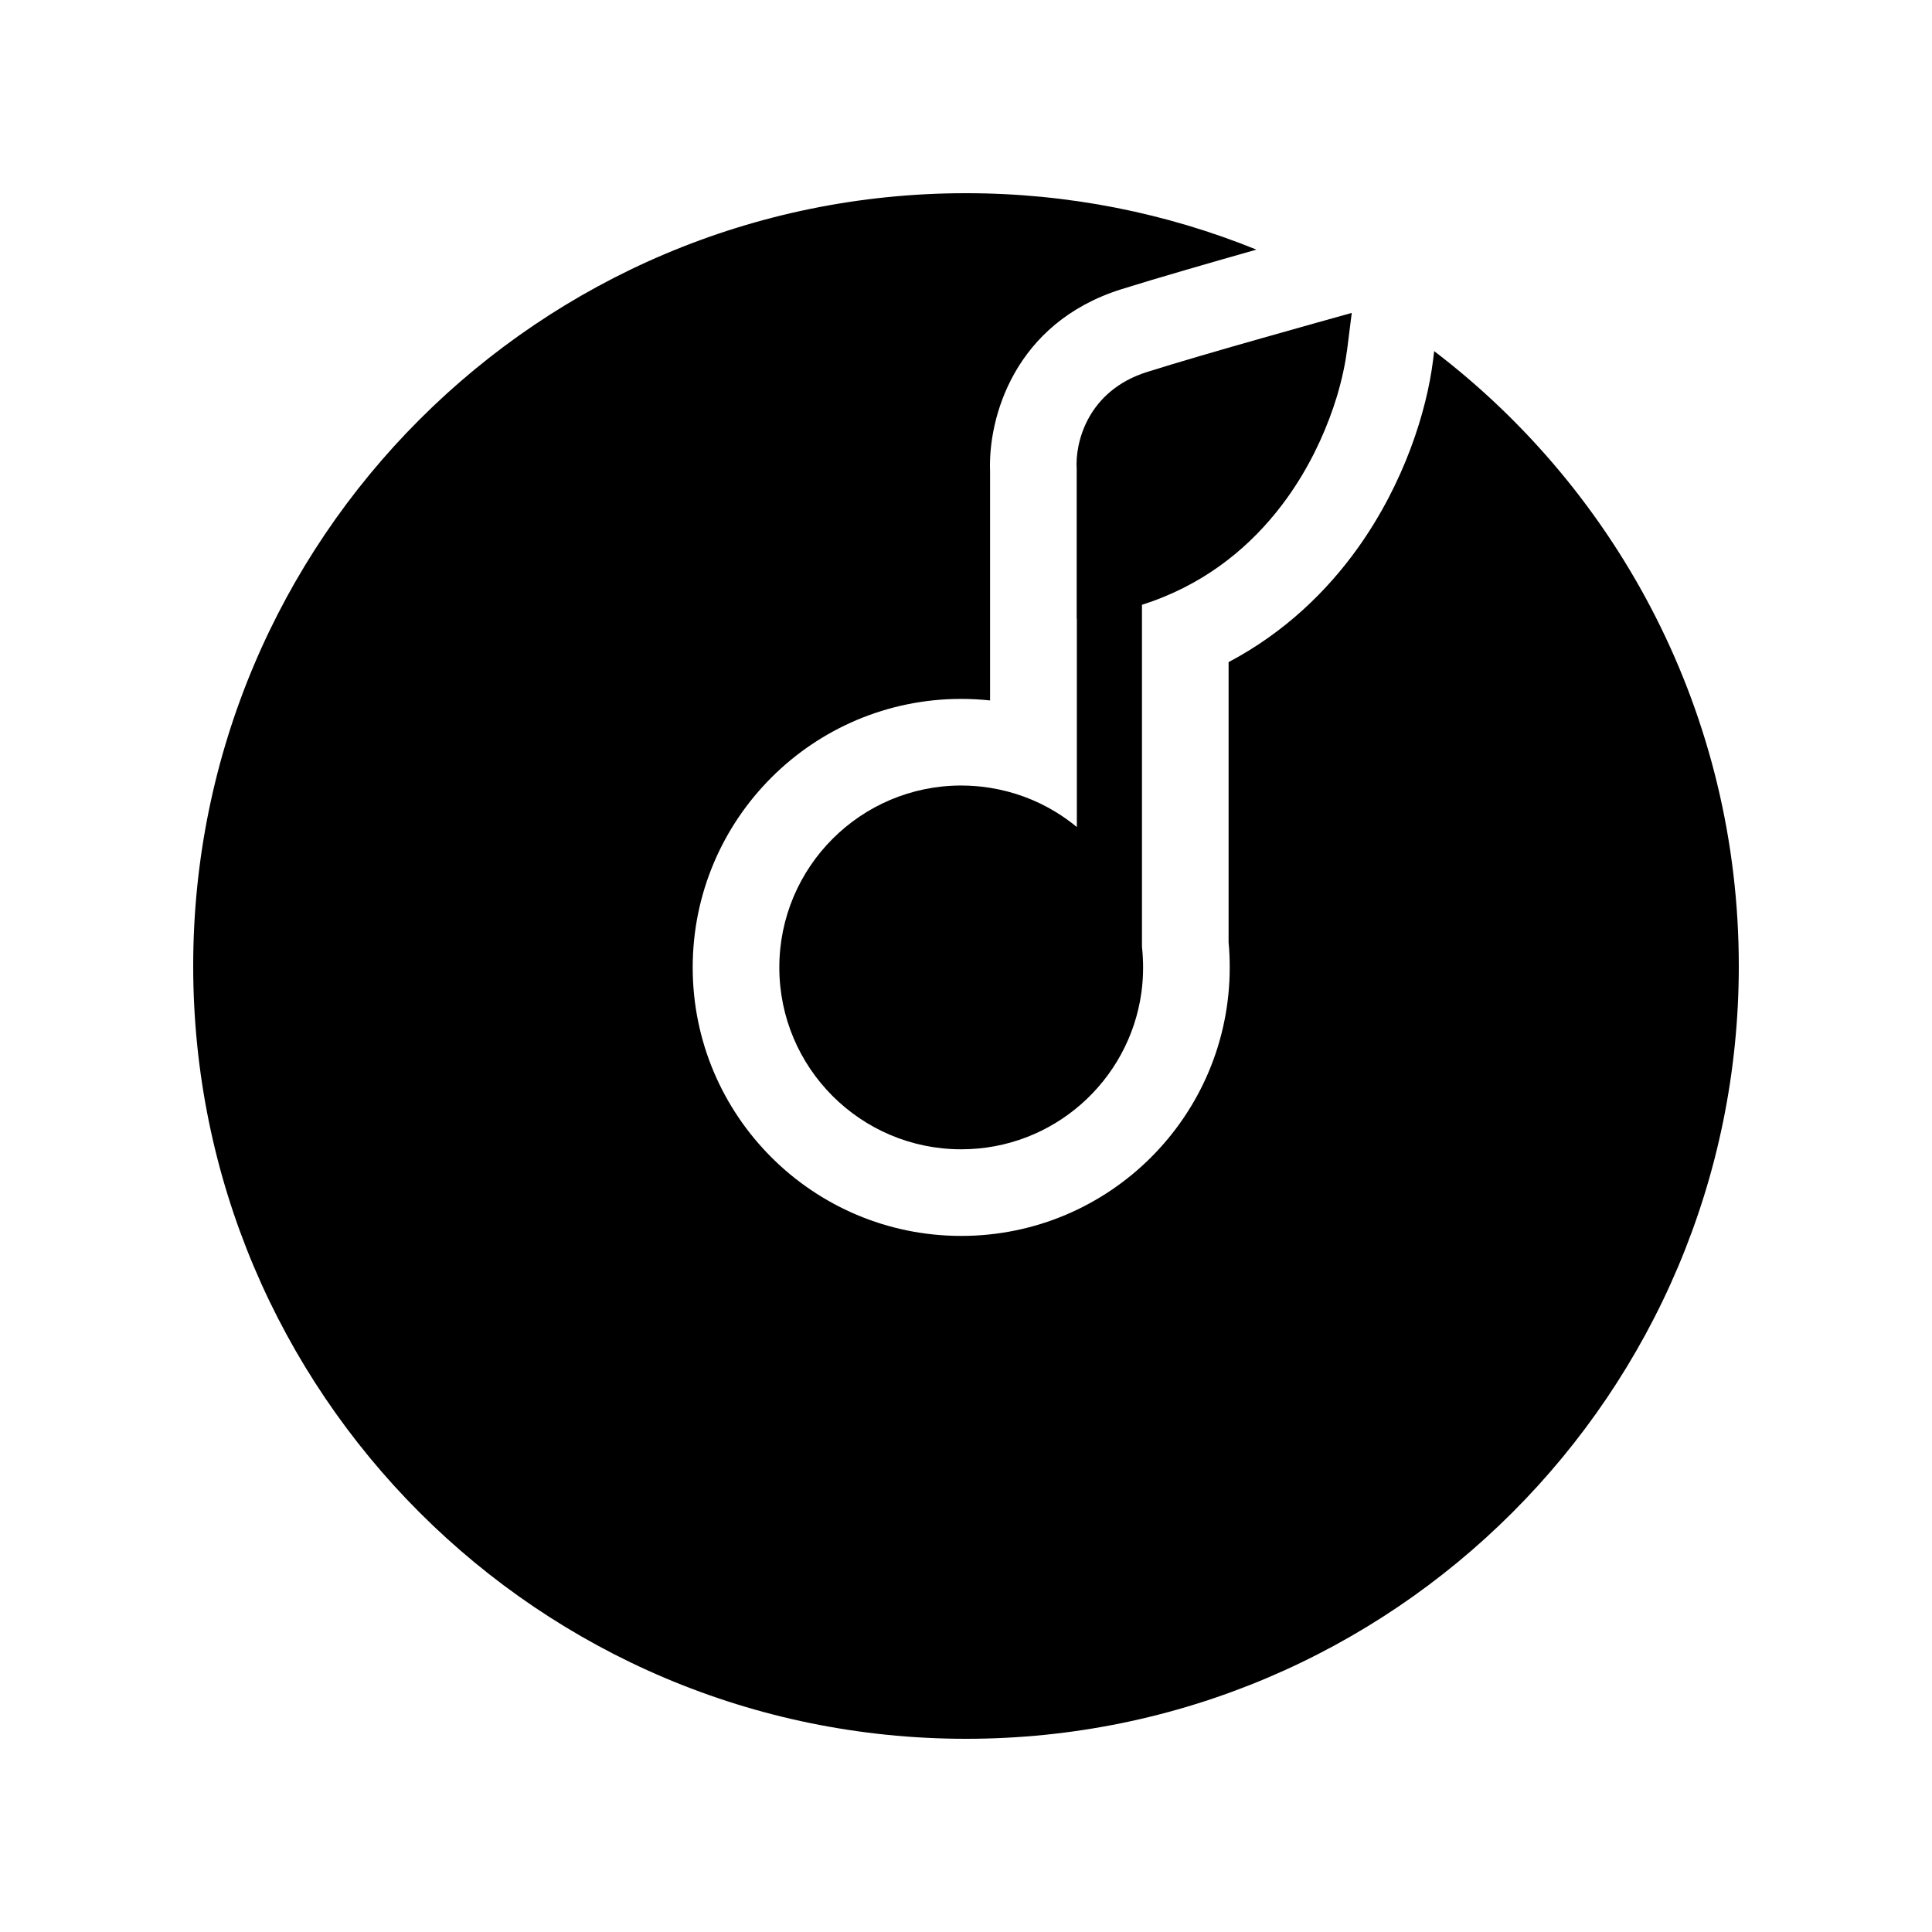 <svg stroke-width= "1.5px" width="24" height="24" viewBox="0 0 24 24" fill="none" xmlns="http://www.w3.org/2000/svg">
<path d="M12 21.6C17.302 21.6 21.6 17.302 21.6 12C21.6 8.885 20.116 6.116 17.816 4.362L17.802 4.475C17.723 5.107 17.446 5.997 16.867 6.808C16.486 7.341 15.959 7.857 15.262 8.225V11.706C15.272 11.809 15.276 11.913 15.276 12.018C15.276 13.86 13.783 15.353 11.941 15.353C10.099 15.353 8.605 13.86 8.605 12.018C8.605 10.176 10.099 8.682 11.941 8.682C12.062 8.682 12.181 8.689 12.299 8.701V5.851C12.274 5.199 12.593 4.013 13.93 3.593C14.376 3.453 15.086 3.249 15.608 3.101C14.494 2.649 13.276 2.4 12 2.4C6.698 2.4 2.4 6.698 2.4 12C2.4 17.302 6.698 21.6 12 21.6Z" fill="black"/>
<path d="M13.375 7.688V5.825C13.354 5.5 13.509 4.853 14.252 4.62C14.623 4.503 15.188 4.339 15.668 4.203C15.941 4.125 16.186 4.056 16.352 4.01L16.792 3.887L16.735 4.34C16.713 4.51 16.672 4.709 16.607 4.926C16.592 4.973 16.577 5.02 16.561 5.068C16.439 5.424 16.255 5.814 15.992 6.182C15.637 6.678 15.136 7.138 14.453 7.416L14.451 7.417C14.366 7.452 14.277 7.484 14.186 7.513V11.761C14.195 11.845 14.2 11.931 14.2 12.018C14.2 12.123 14.193 12.227 14.179 12.329C14.027 13.43 13.083 14.277 11.941 14.277C10.693 14.277 9.681 13.266 9.681 12.018C9.681 10.77 10.693 9.758 11.941 9.758C12.064 9.758 12.184 9.768 12.301 9.787C12.593 9.834 12.867 9.936 13.11 10.084C13.204 10.141 13.293 10.204 13.377 10.274V7.688H13.375Z" fill="black"/>
</svg>
